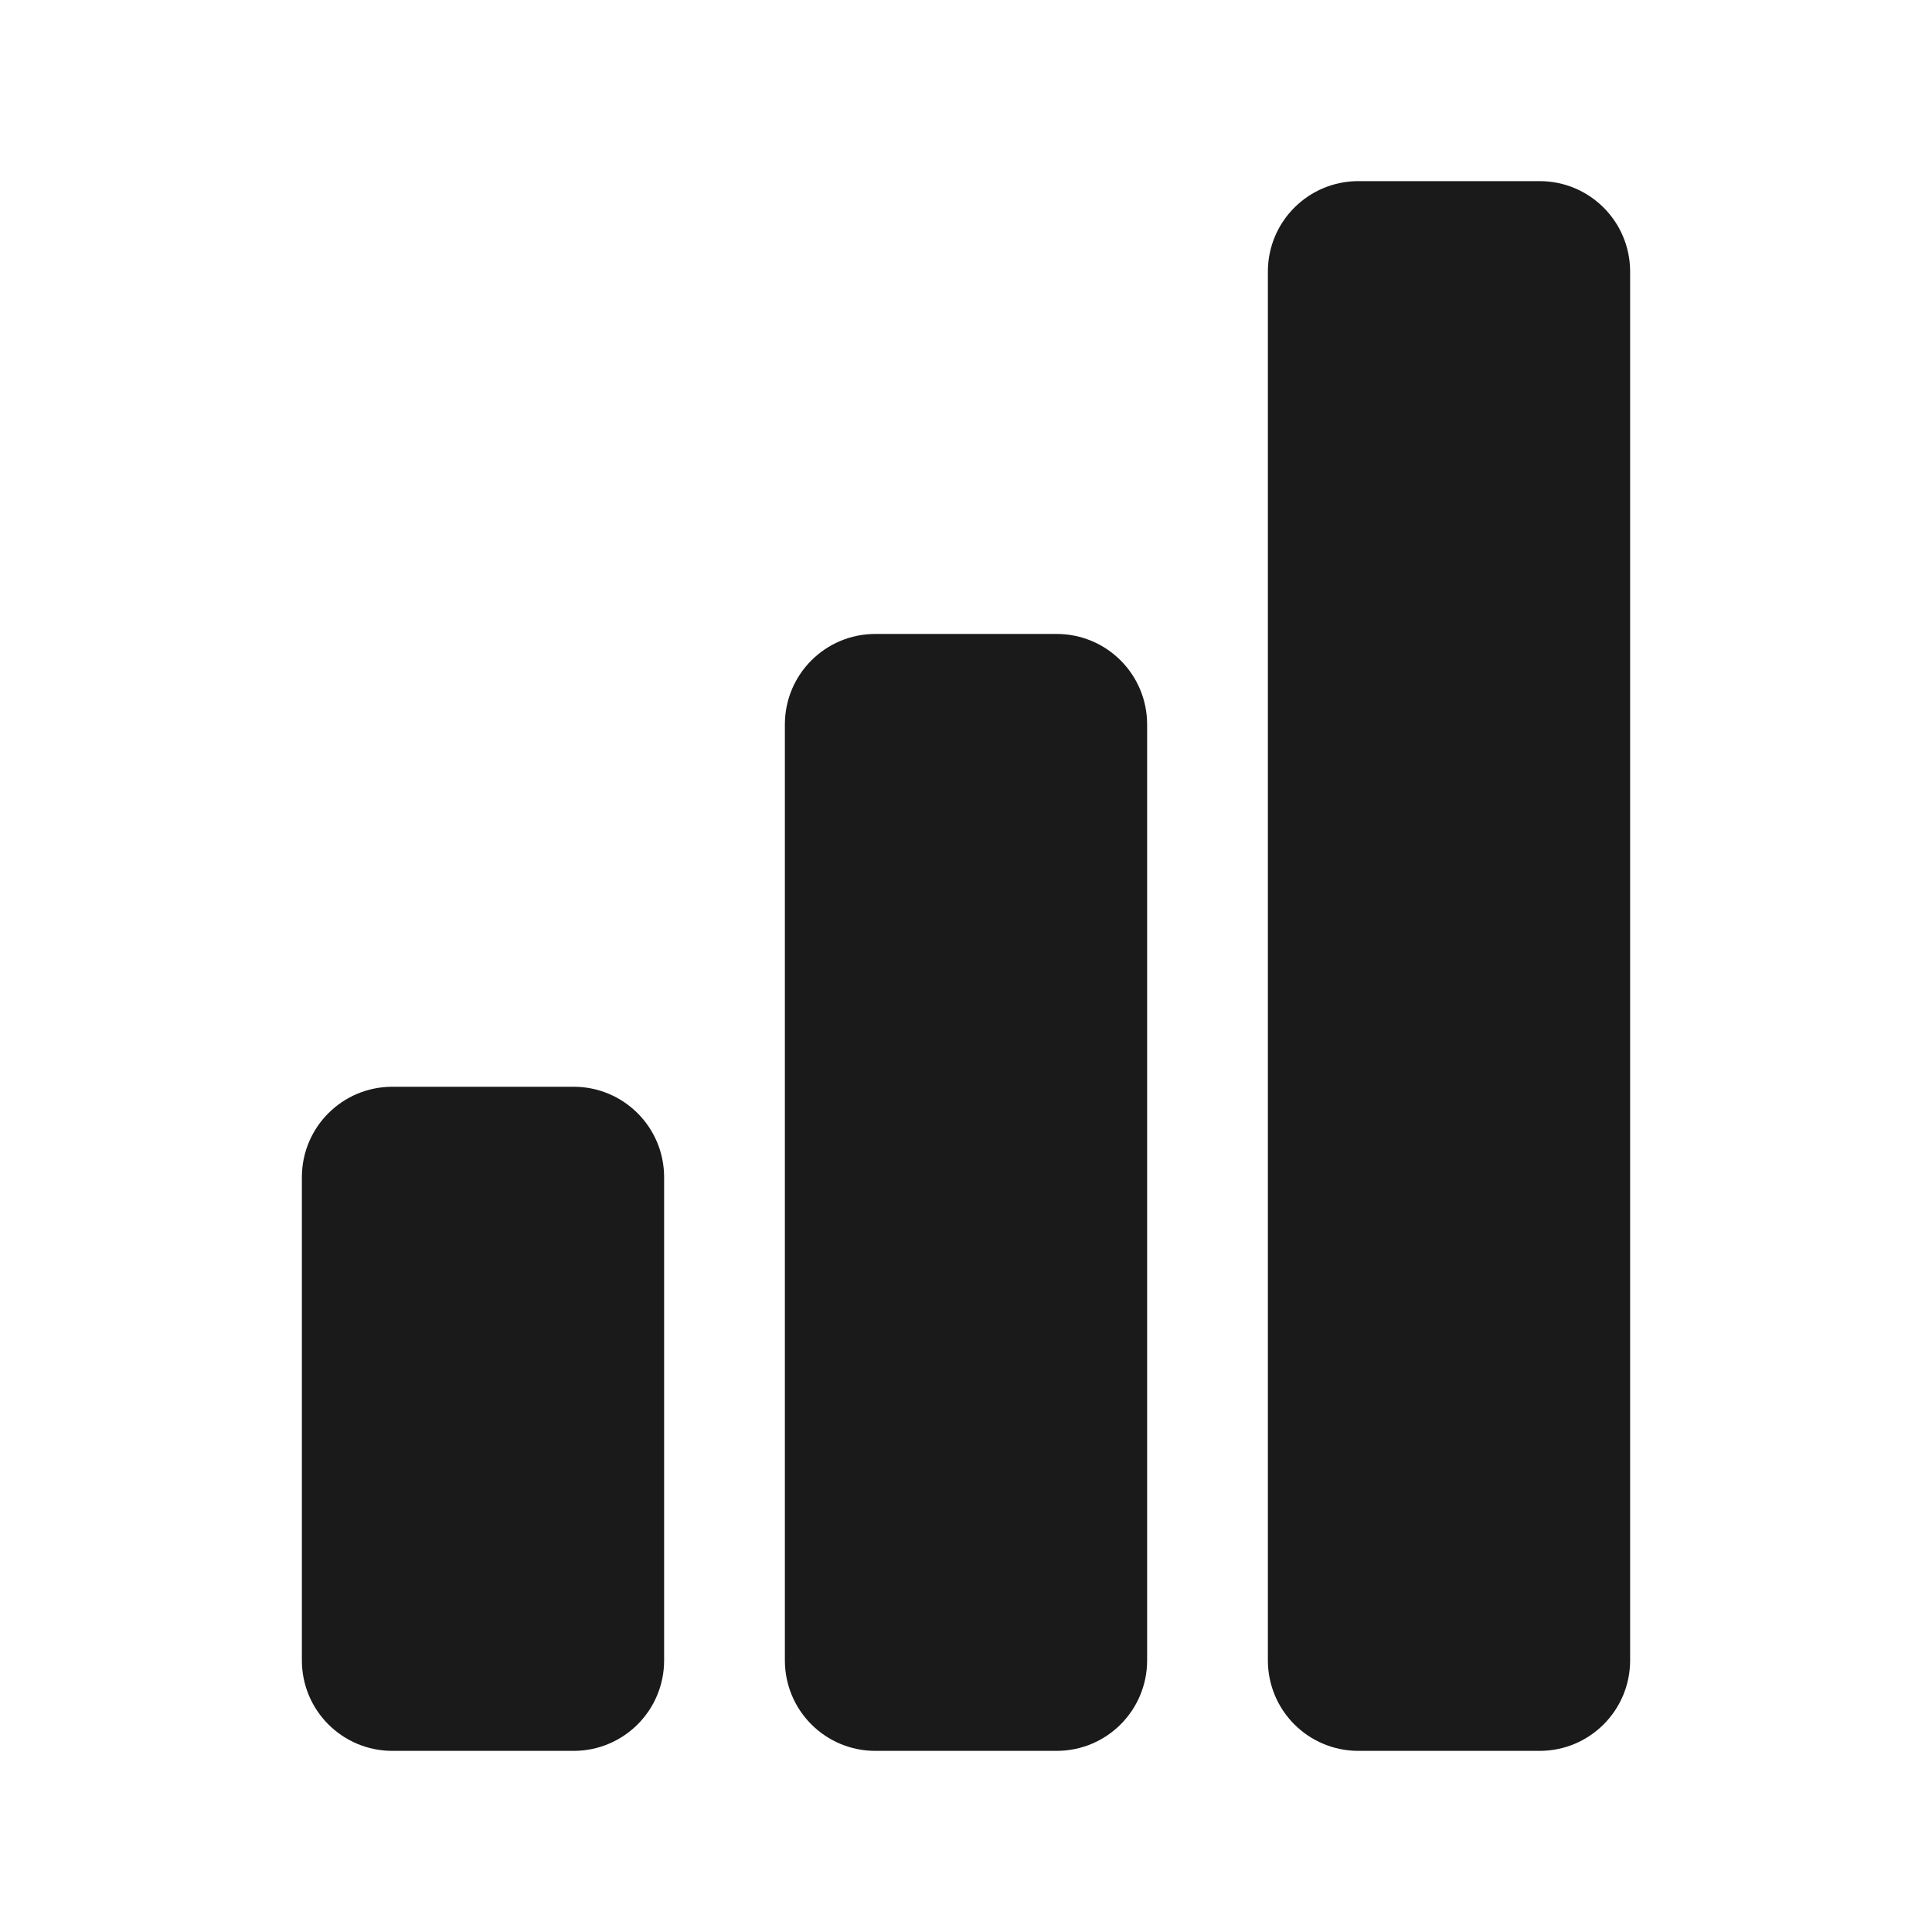 <?xml version="1.0" encoding="UTF-8"?>
<svg id="Layer_2" data-name="Layer 2" xmlns="http://www.w3.org/2000/svg" viewBox="0 0 64 64">
  <defs>
    <style>
      .cls-1, .cls-2 {
        fill: #1a1a1a;
        stroke-width: 0px;
      }

      .cls-2 {
        opacity: 0;
      }
    </style>
  </defs>
  <g id="Exports_1" data-name="Exports 1">
    <g>
      <rect class="cls-2" width="64" height="64"/>
      <g>
        <path class="cls-1" d="M51,6h-6c-1.66,0-3,1.34-3,3v46c0,1.66,1.34,3,3,3h6c1.66,0,3-1.34,3-3V9c0-1.66-1.34-3-3-3Z"/>
        <path class="cls-1" d="M35,21h-6c-1.66,0-3,1.34-3,3v31c0,1.66,1.34,3,3,3h6c1.66,0,3-1.34,3-3v-31c0-1.66-1.34-3-3-3Z"/>
        <path class="cls-1" d="M19,36h-6c-1.66,0-3,1.34-3,3v16c0,1.66,1.34,3,3,3h6c1.66,0,3-1.34,3-3v-16c0-1.66-1.34-3-3-3Z"/>
      </g>
    </g>
  </g>
</svg>
